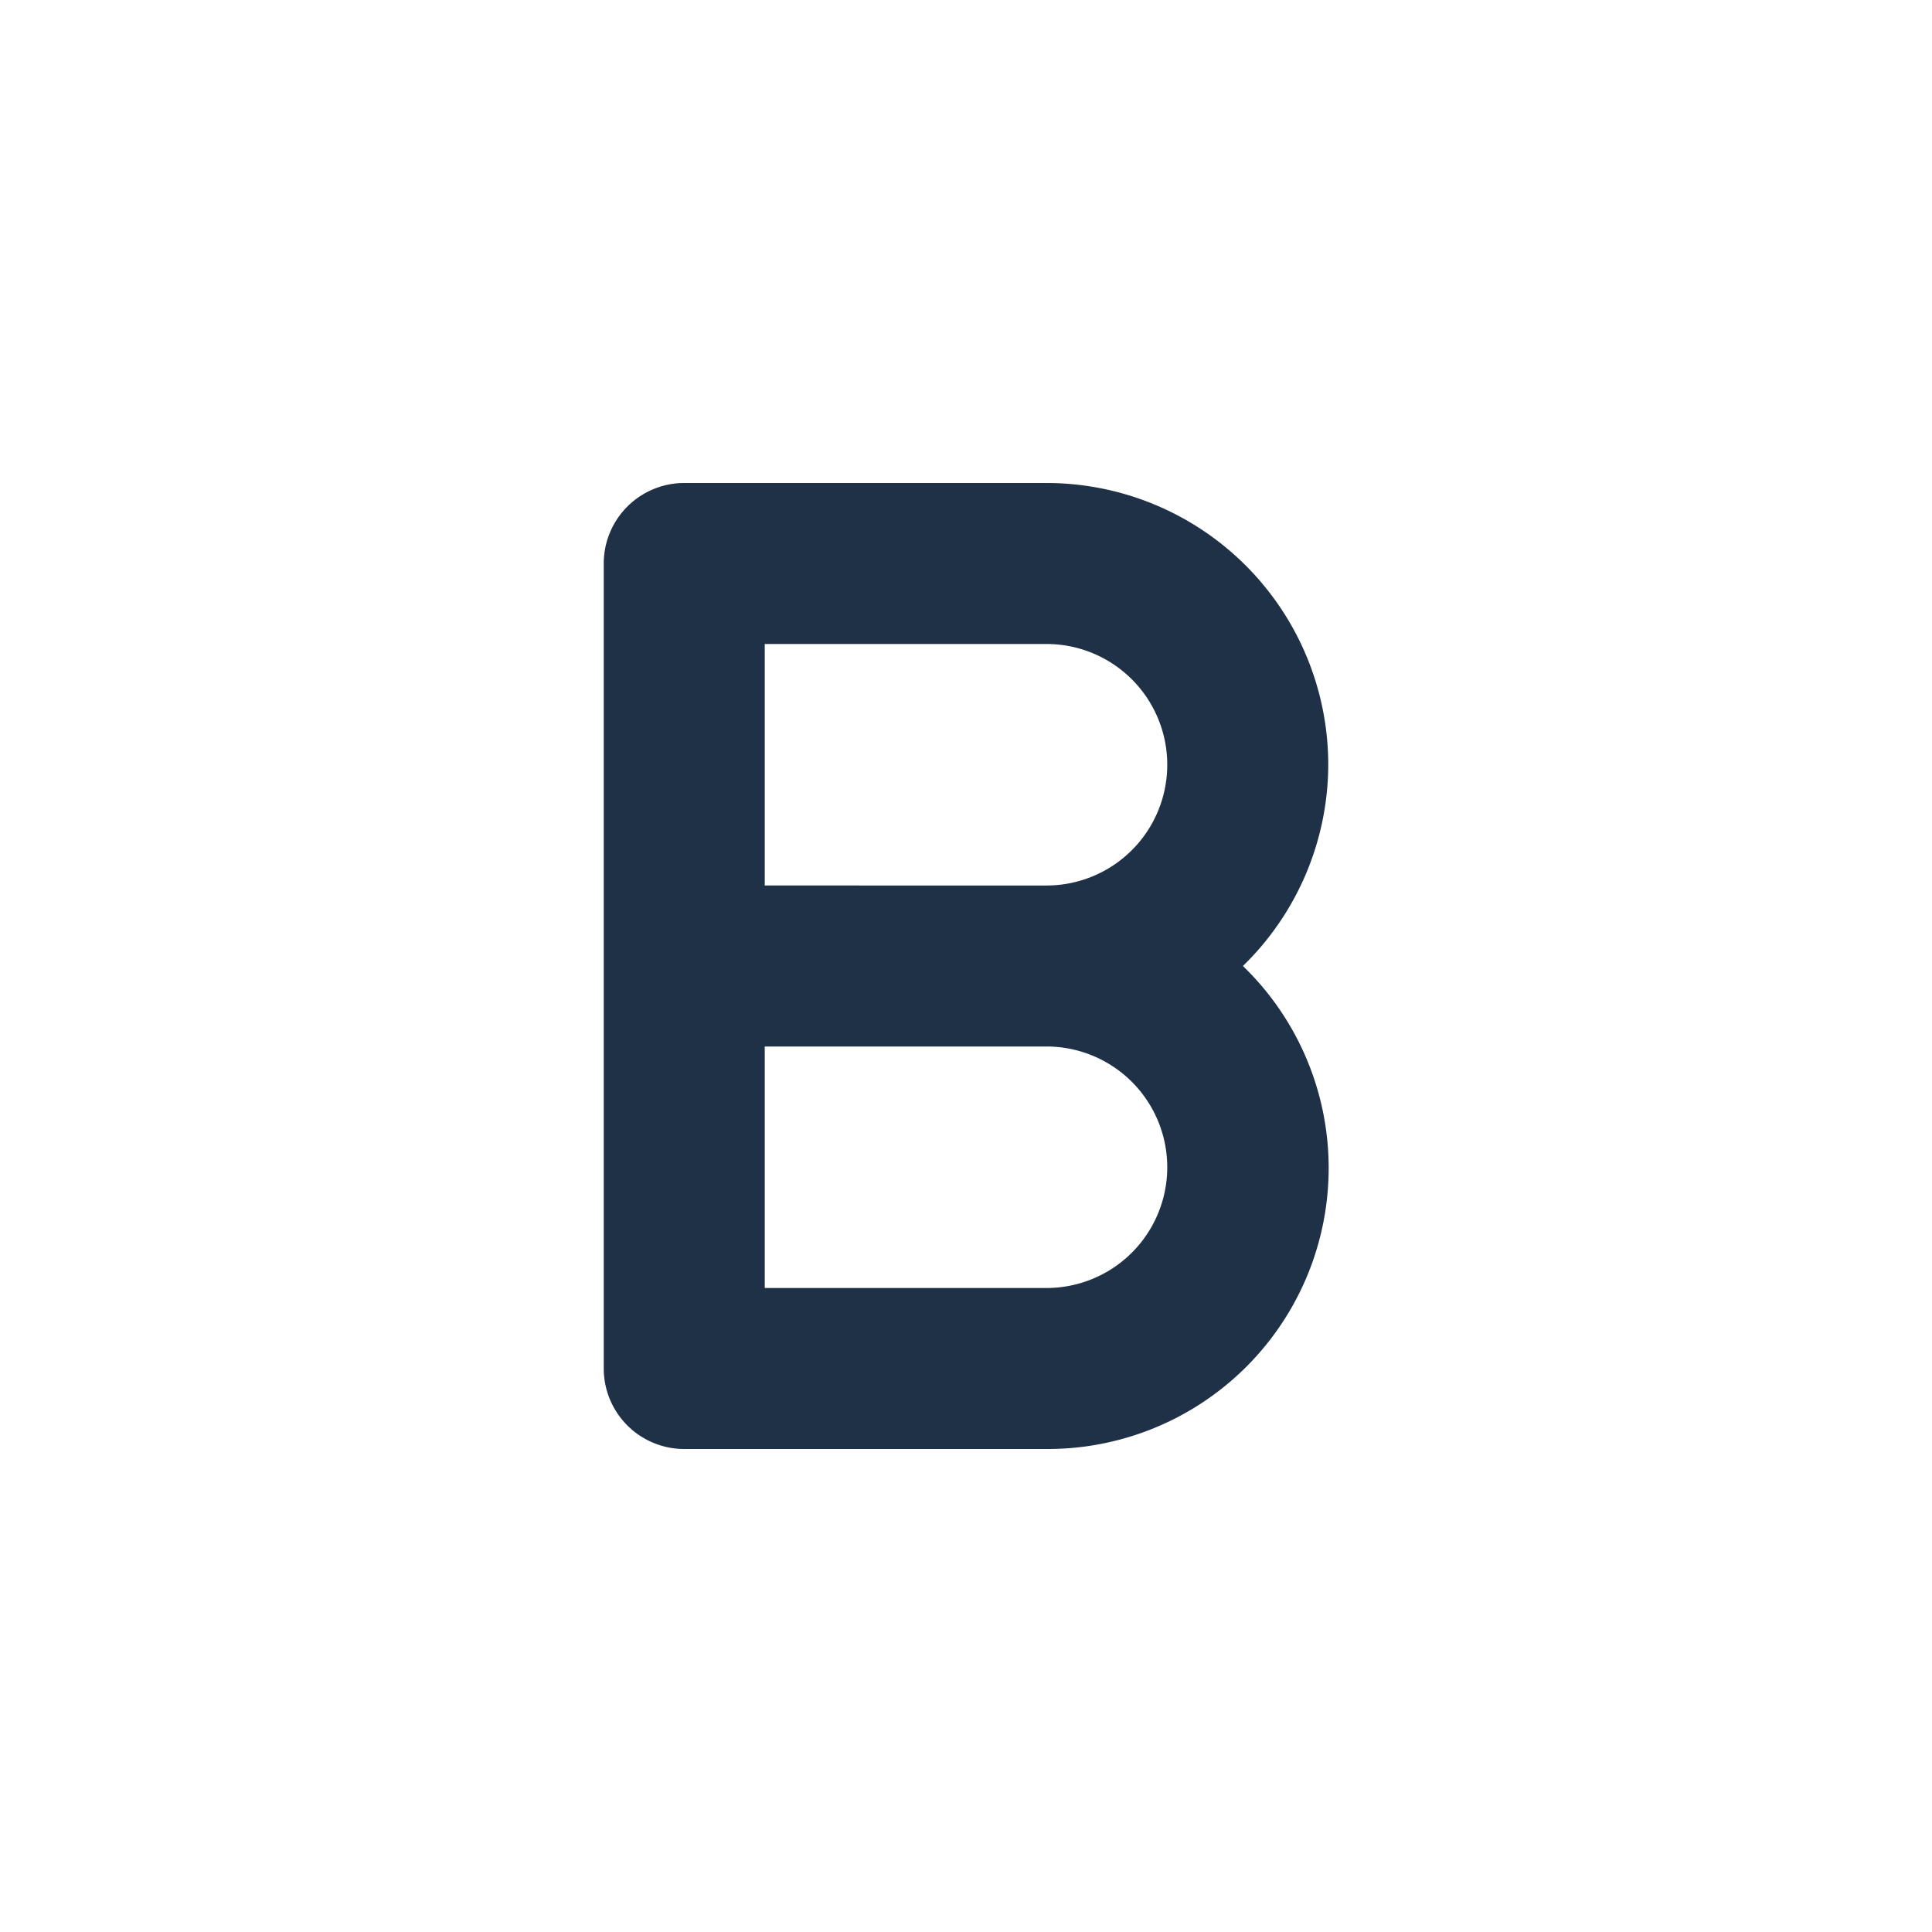 <?xml version="1.0" encoding="utf-8"?><svg width="24" height="24" fill="none" xmlns="http://www.w3.org/2000/svg" viewBox="0 0 24 24"><path d="M16.5 9.5A3.5 3.5 0 0013 6H8.5a1 1 0 00-1 1v10a1 1 0 001 1H13a3.49 3.49 0 002.44-6 3.5 3.5 0 001.06-2.5zM13 16H9.5v-3H13a1.5 1.5 0 110 3zm0-5H9.5V8H13a1.5 1.5 0 010 3z" fill="#1E3147"/></svg>